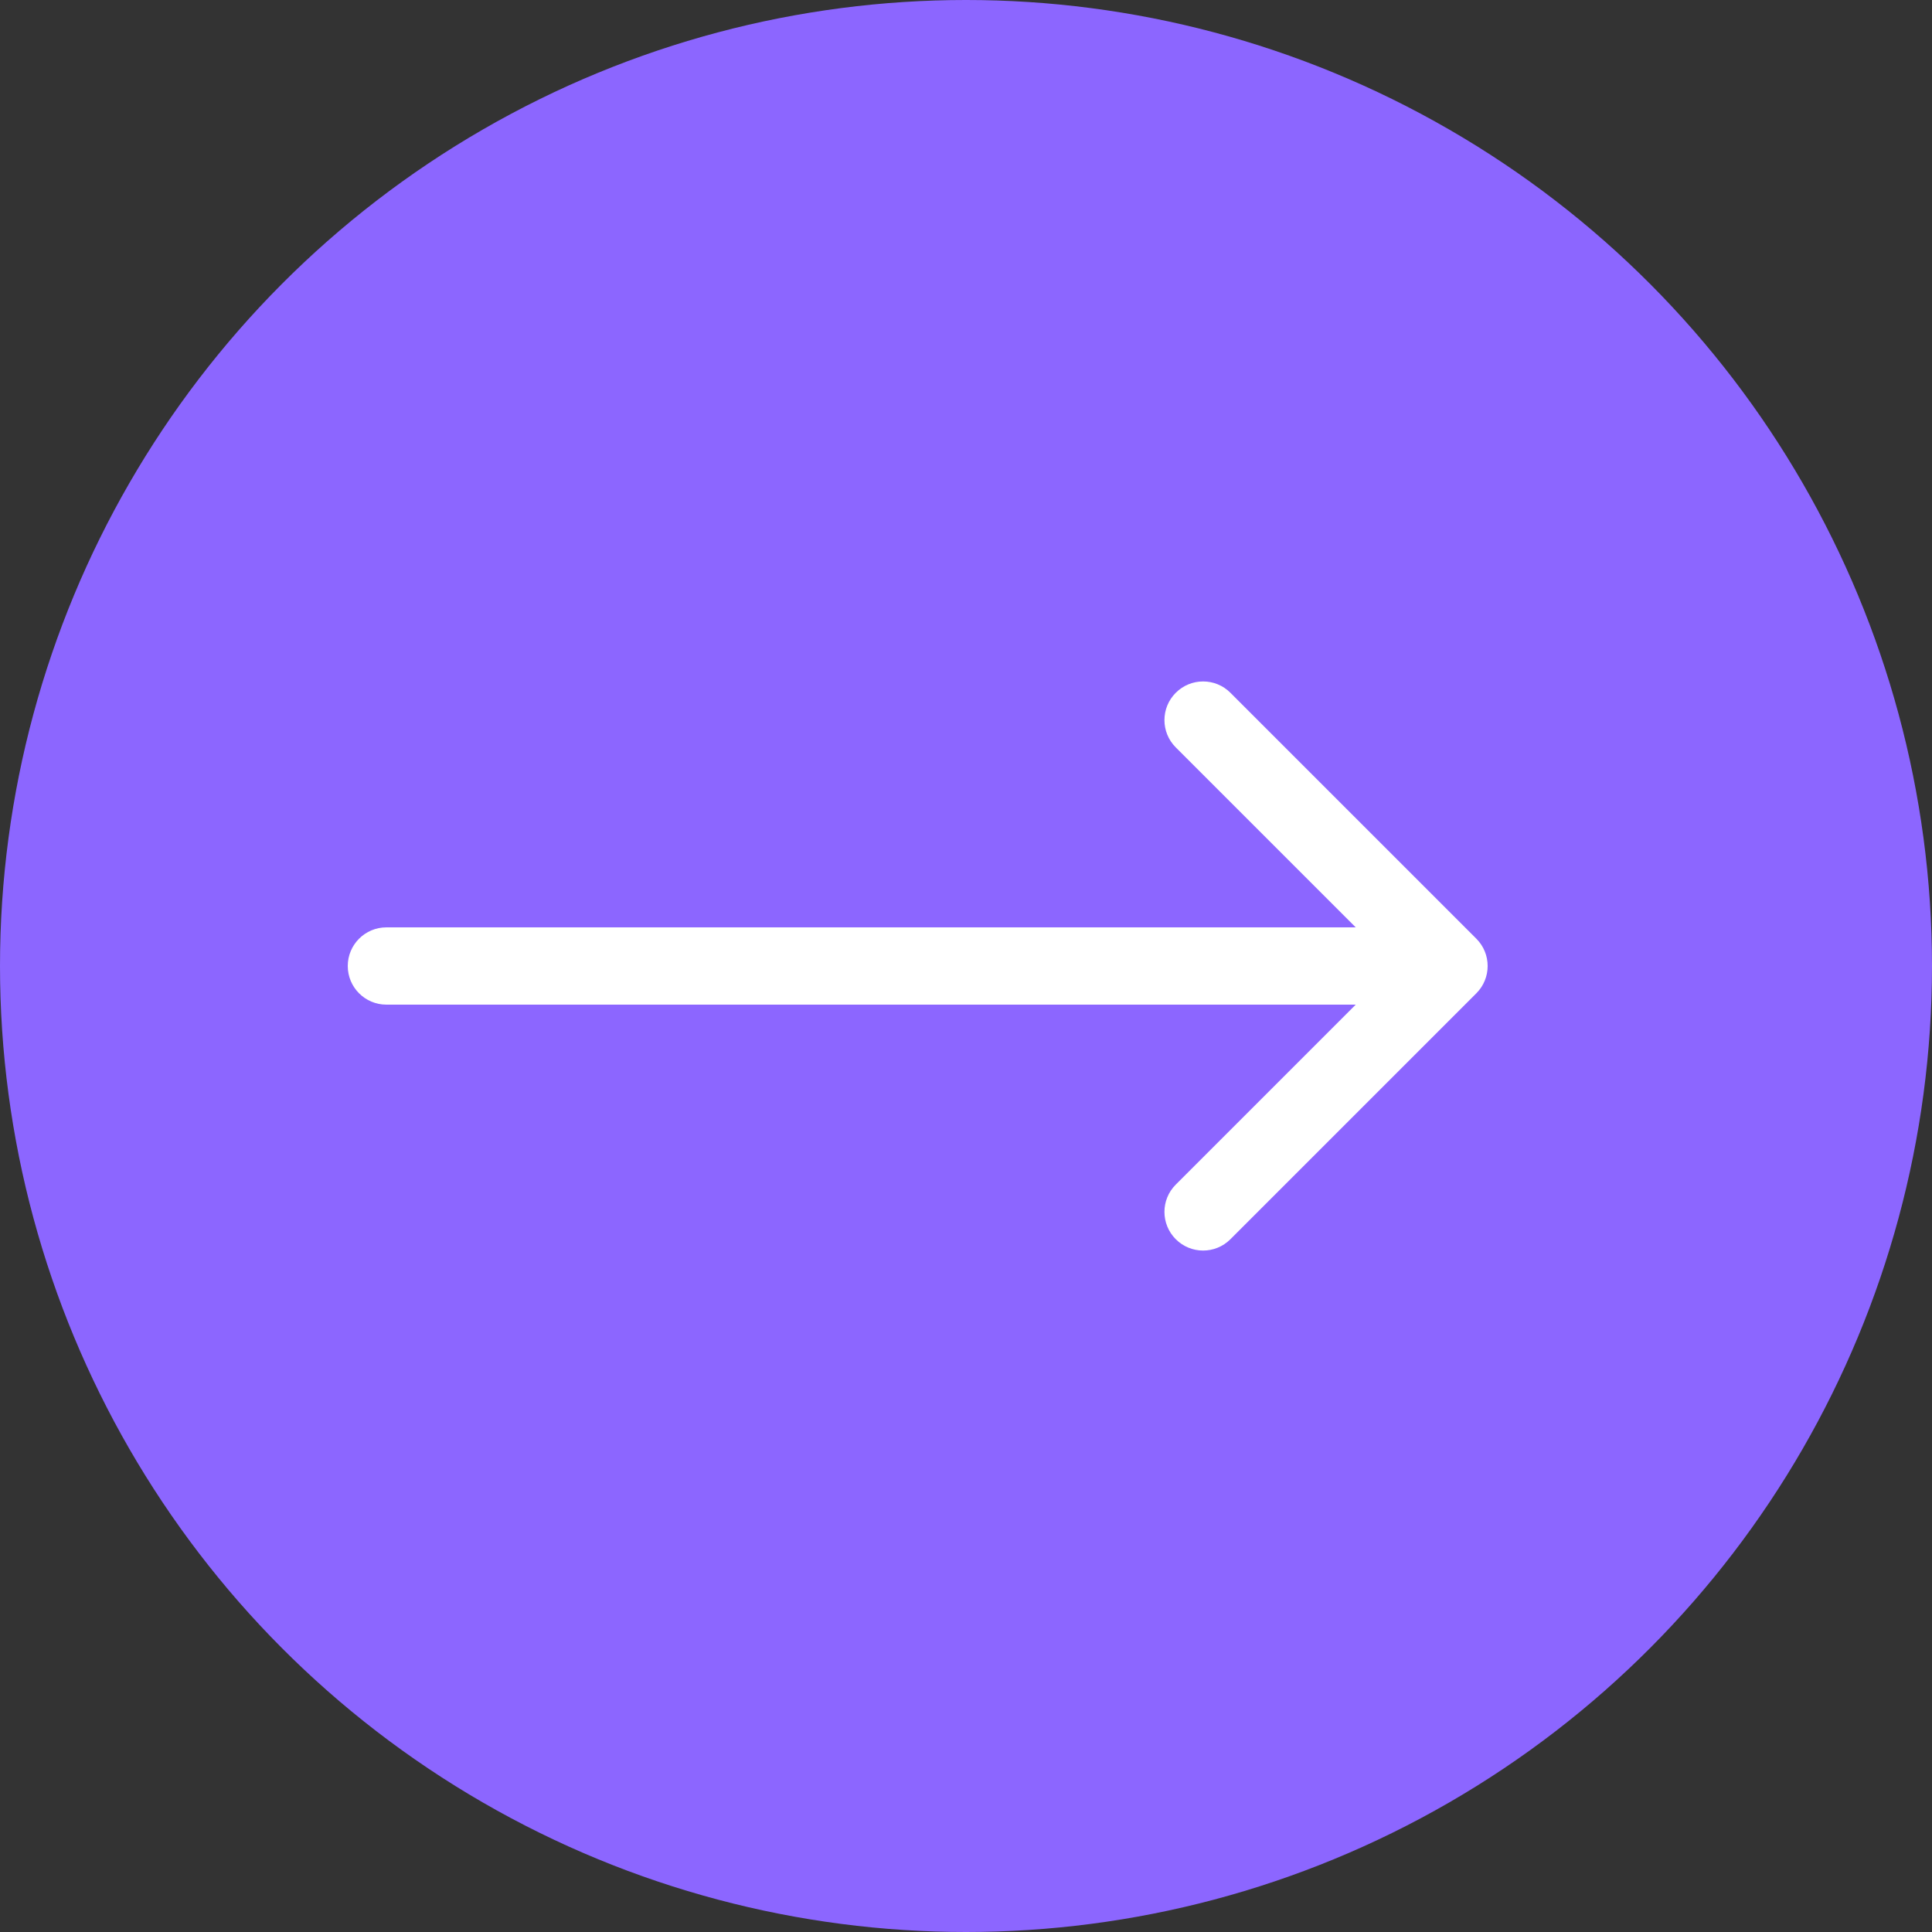 <svg width="50" height="50" viewBox="0 0 50 50" fill="none" xmlns="http://www.w3.org/2000/svg">
<rect x="0" y="0" width="50" height="50" fill="#333333" stroke="none"/>
<circle cx="25" cy="25" r="25" fill="#8C66FF"/>
<path d="M10 24C9.448 24 9 24.448 9 25C9 25.552 9.448 26 10 26V24ZM38.207 25.707C38.598 25.317 38.598 24.683 38.207 24.293L31.843 17.929C31.453 17.538 30.82 17.538 30.429 17.929C30.038 18.32 30.038 18.953 30.429 19.343L36.086 25L30.429 30.657C30.038 31.047 30.038 31.68 30.429 32.071C30.82 32.462 31.453 32.462 31.843 32.071L38.207 25.707ZM10 26H37.5V24H10V26Z" fill="white"/>
</svg>
